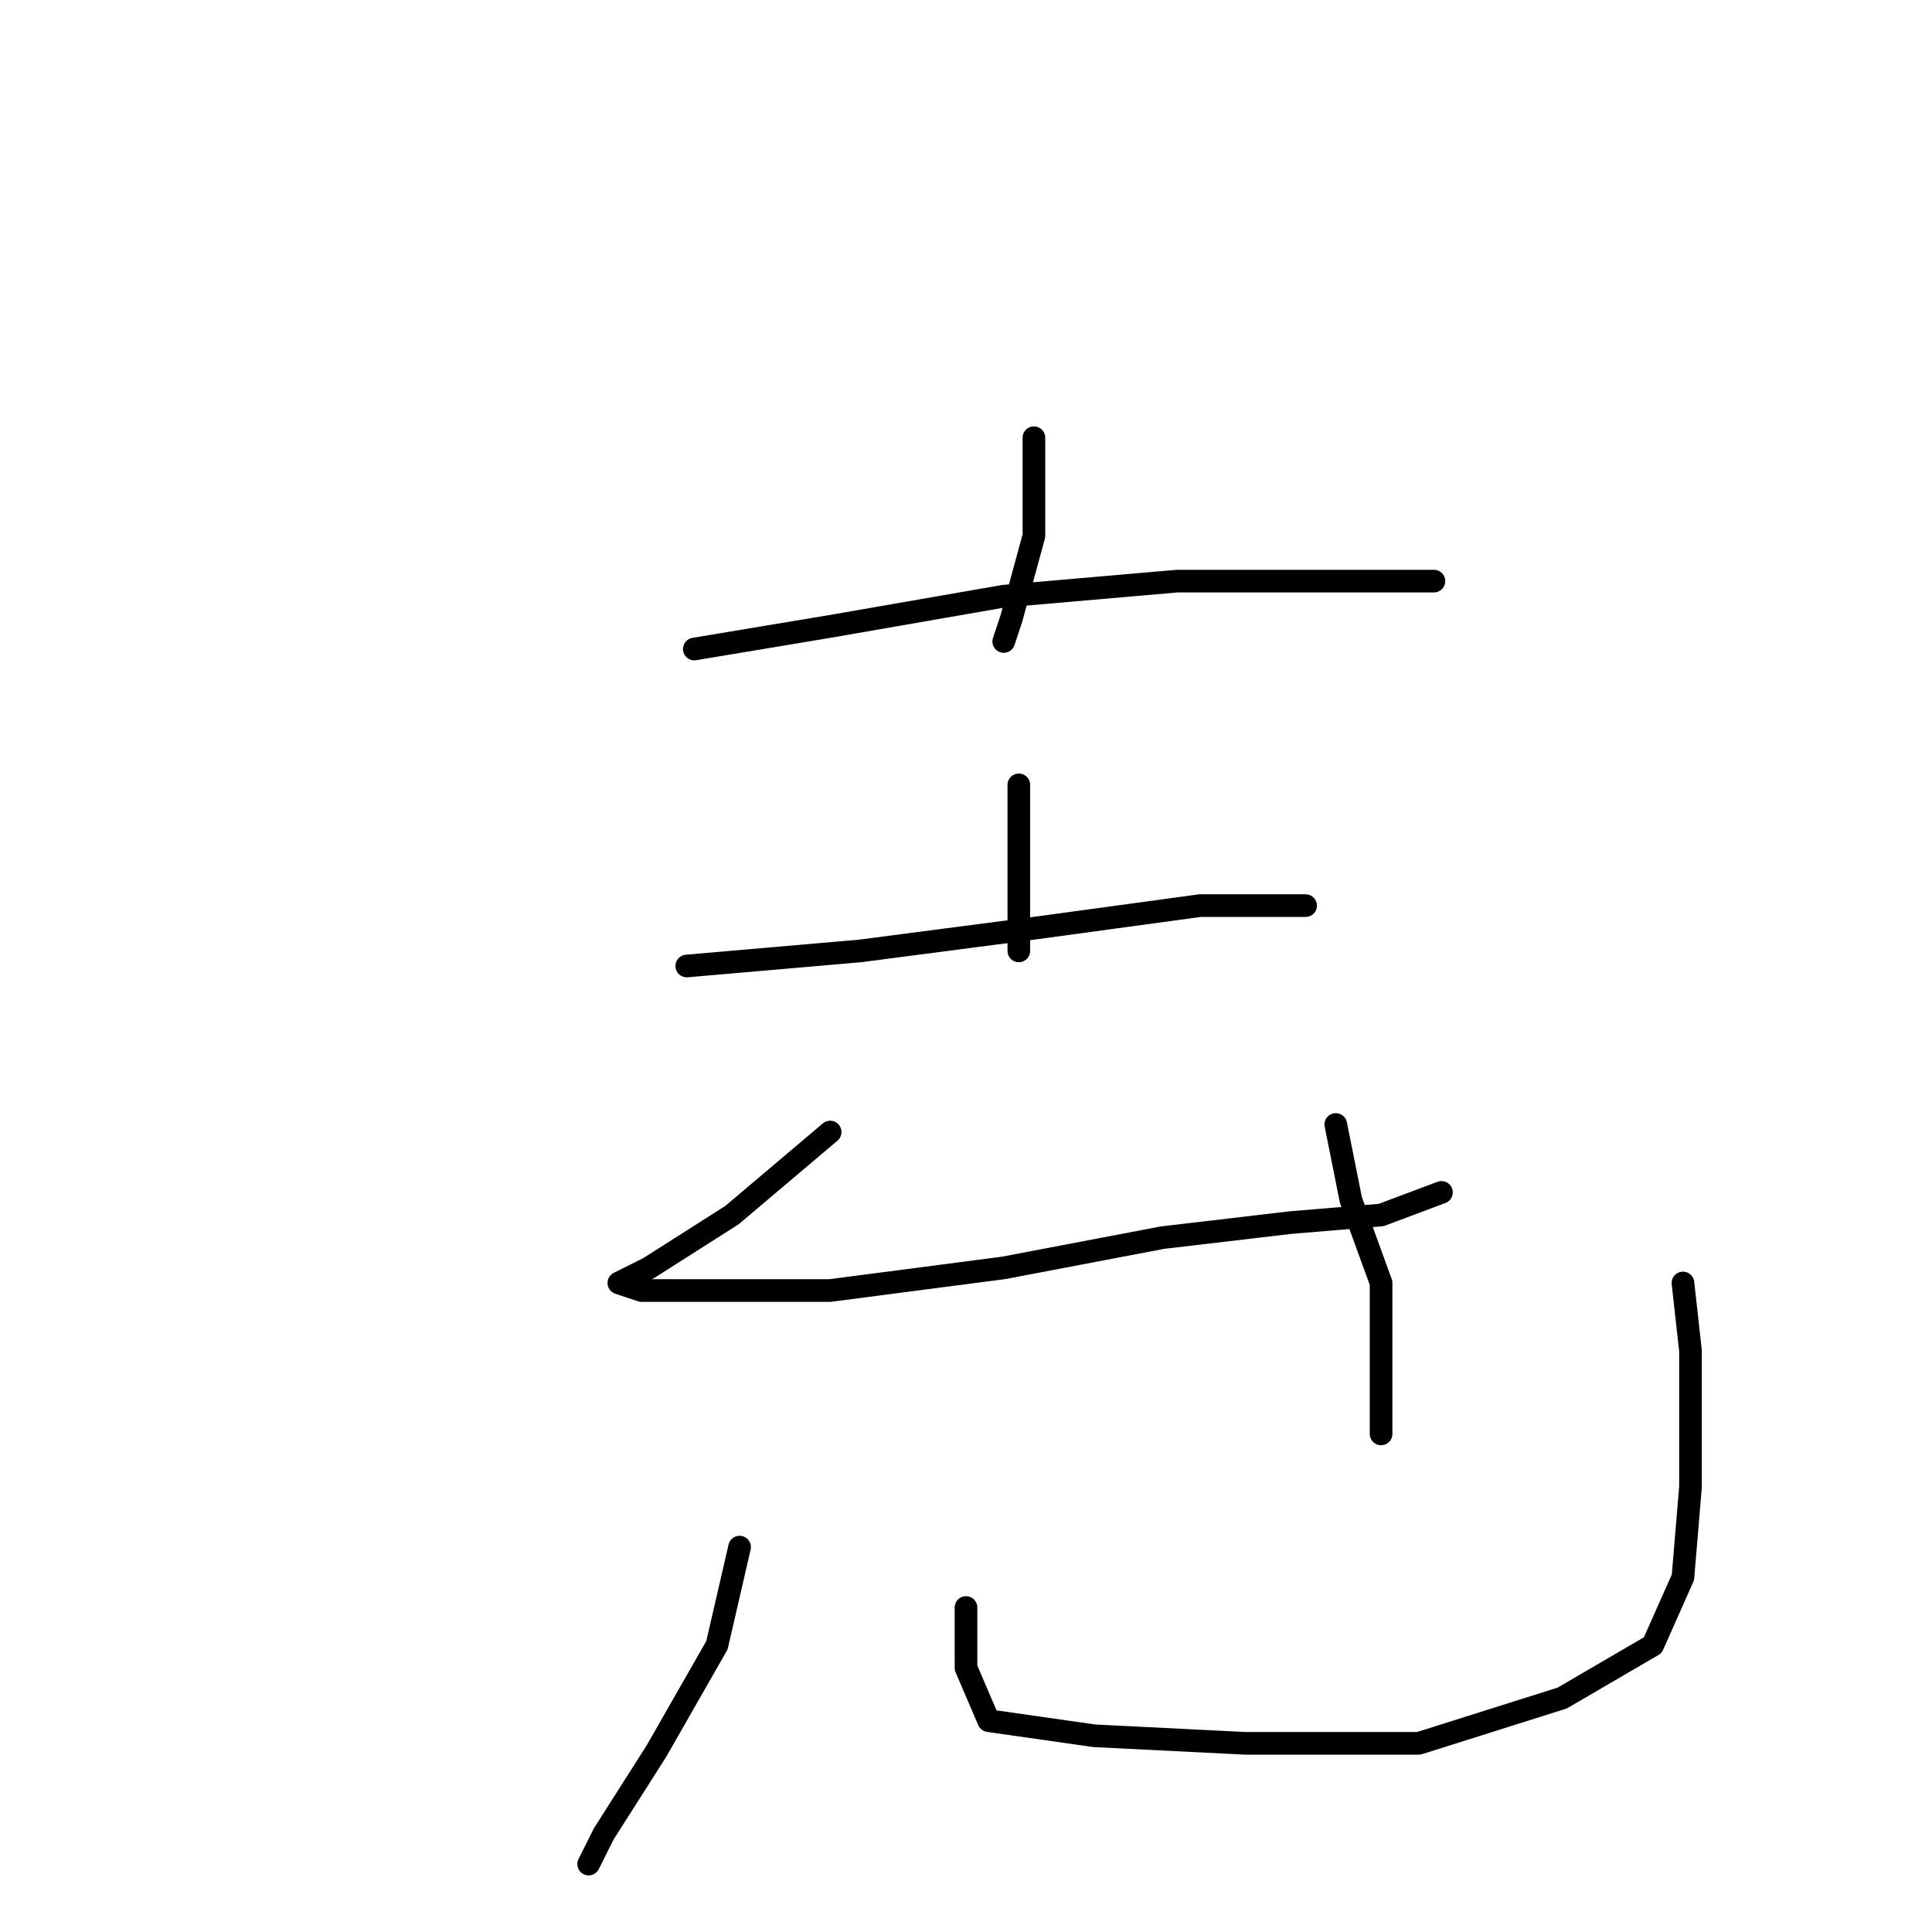 <?xml version="1.0" standalone="no"?>
    <svg width="256" height="256" xmlns="http://www.w3.org/2000/svg" version="1.1">
    <polyline stroke="black" stroke-width="3" stroke-linecap="round" fill="transparent" stroke-linejoin="round" points="137 58 137 71 134 82 133 85 133 85 " />
        <polyline stroke="black" stroke-width="3" stroke-linecap="round" fill="transparent" stroke-linejoin="round" points="92 86 110 83 133 79 156 77 176 77 189 77 190 77 190 77 " />
        <polyline stroke="black" stroke-width="3" stroke-linecap="round" fill="transparent" stroke-linejoin="round" points="135 104 135 113 135 124 135 126 135 126 " />
        <polyline stroke="black" stroke-width="3" stroke-linecap="round" fill="transparent" stroke-linejoin="round" points="91 128 114 126 137 123 159 120 173 120 173 120 " />
        <polyline stroke="black" stroke-width="3" stroke-linecap="round" fill="transparent" stroke-linejoin="round" points="110 150 97 161 86 168 82 170 85 171 92 171 110 171 133 168 154 164 171 162 183 161 191 158 191 158 " />
        <polyline stroke="black" stroke-width="3" stroke-linecap="round" fill="transparent" stroke-linejoin="round" points="177 149 179 159 183 170 183 184 183 190 183 190 " />
        <polyline stroke="black" stroke-width="3" stroke-linecap="round" fill="transparent" stroke-linejoin="round" points="98 205 95 218 87 232 80 243 78 247 78 247 " />
        <polyline stroke="black" stroke-width="3" stroke-linecap="round" fill="transparent" stroke-linejoin="round" points="128 213 128 221 131 228 145 230 165 231 188 231 207 225 219 218 223 209 224 197 224 179 223 170 223 170 " />
        </svg>